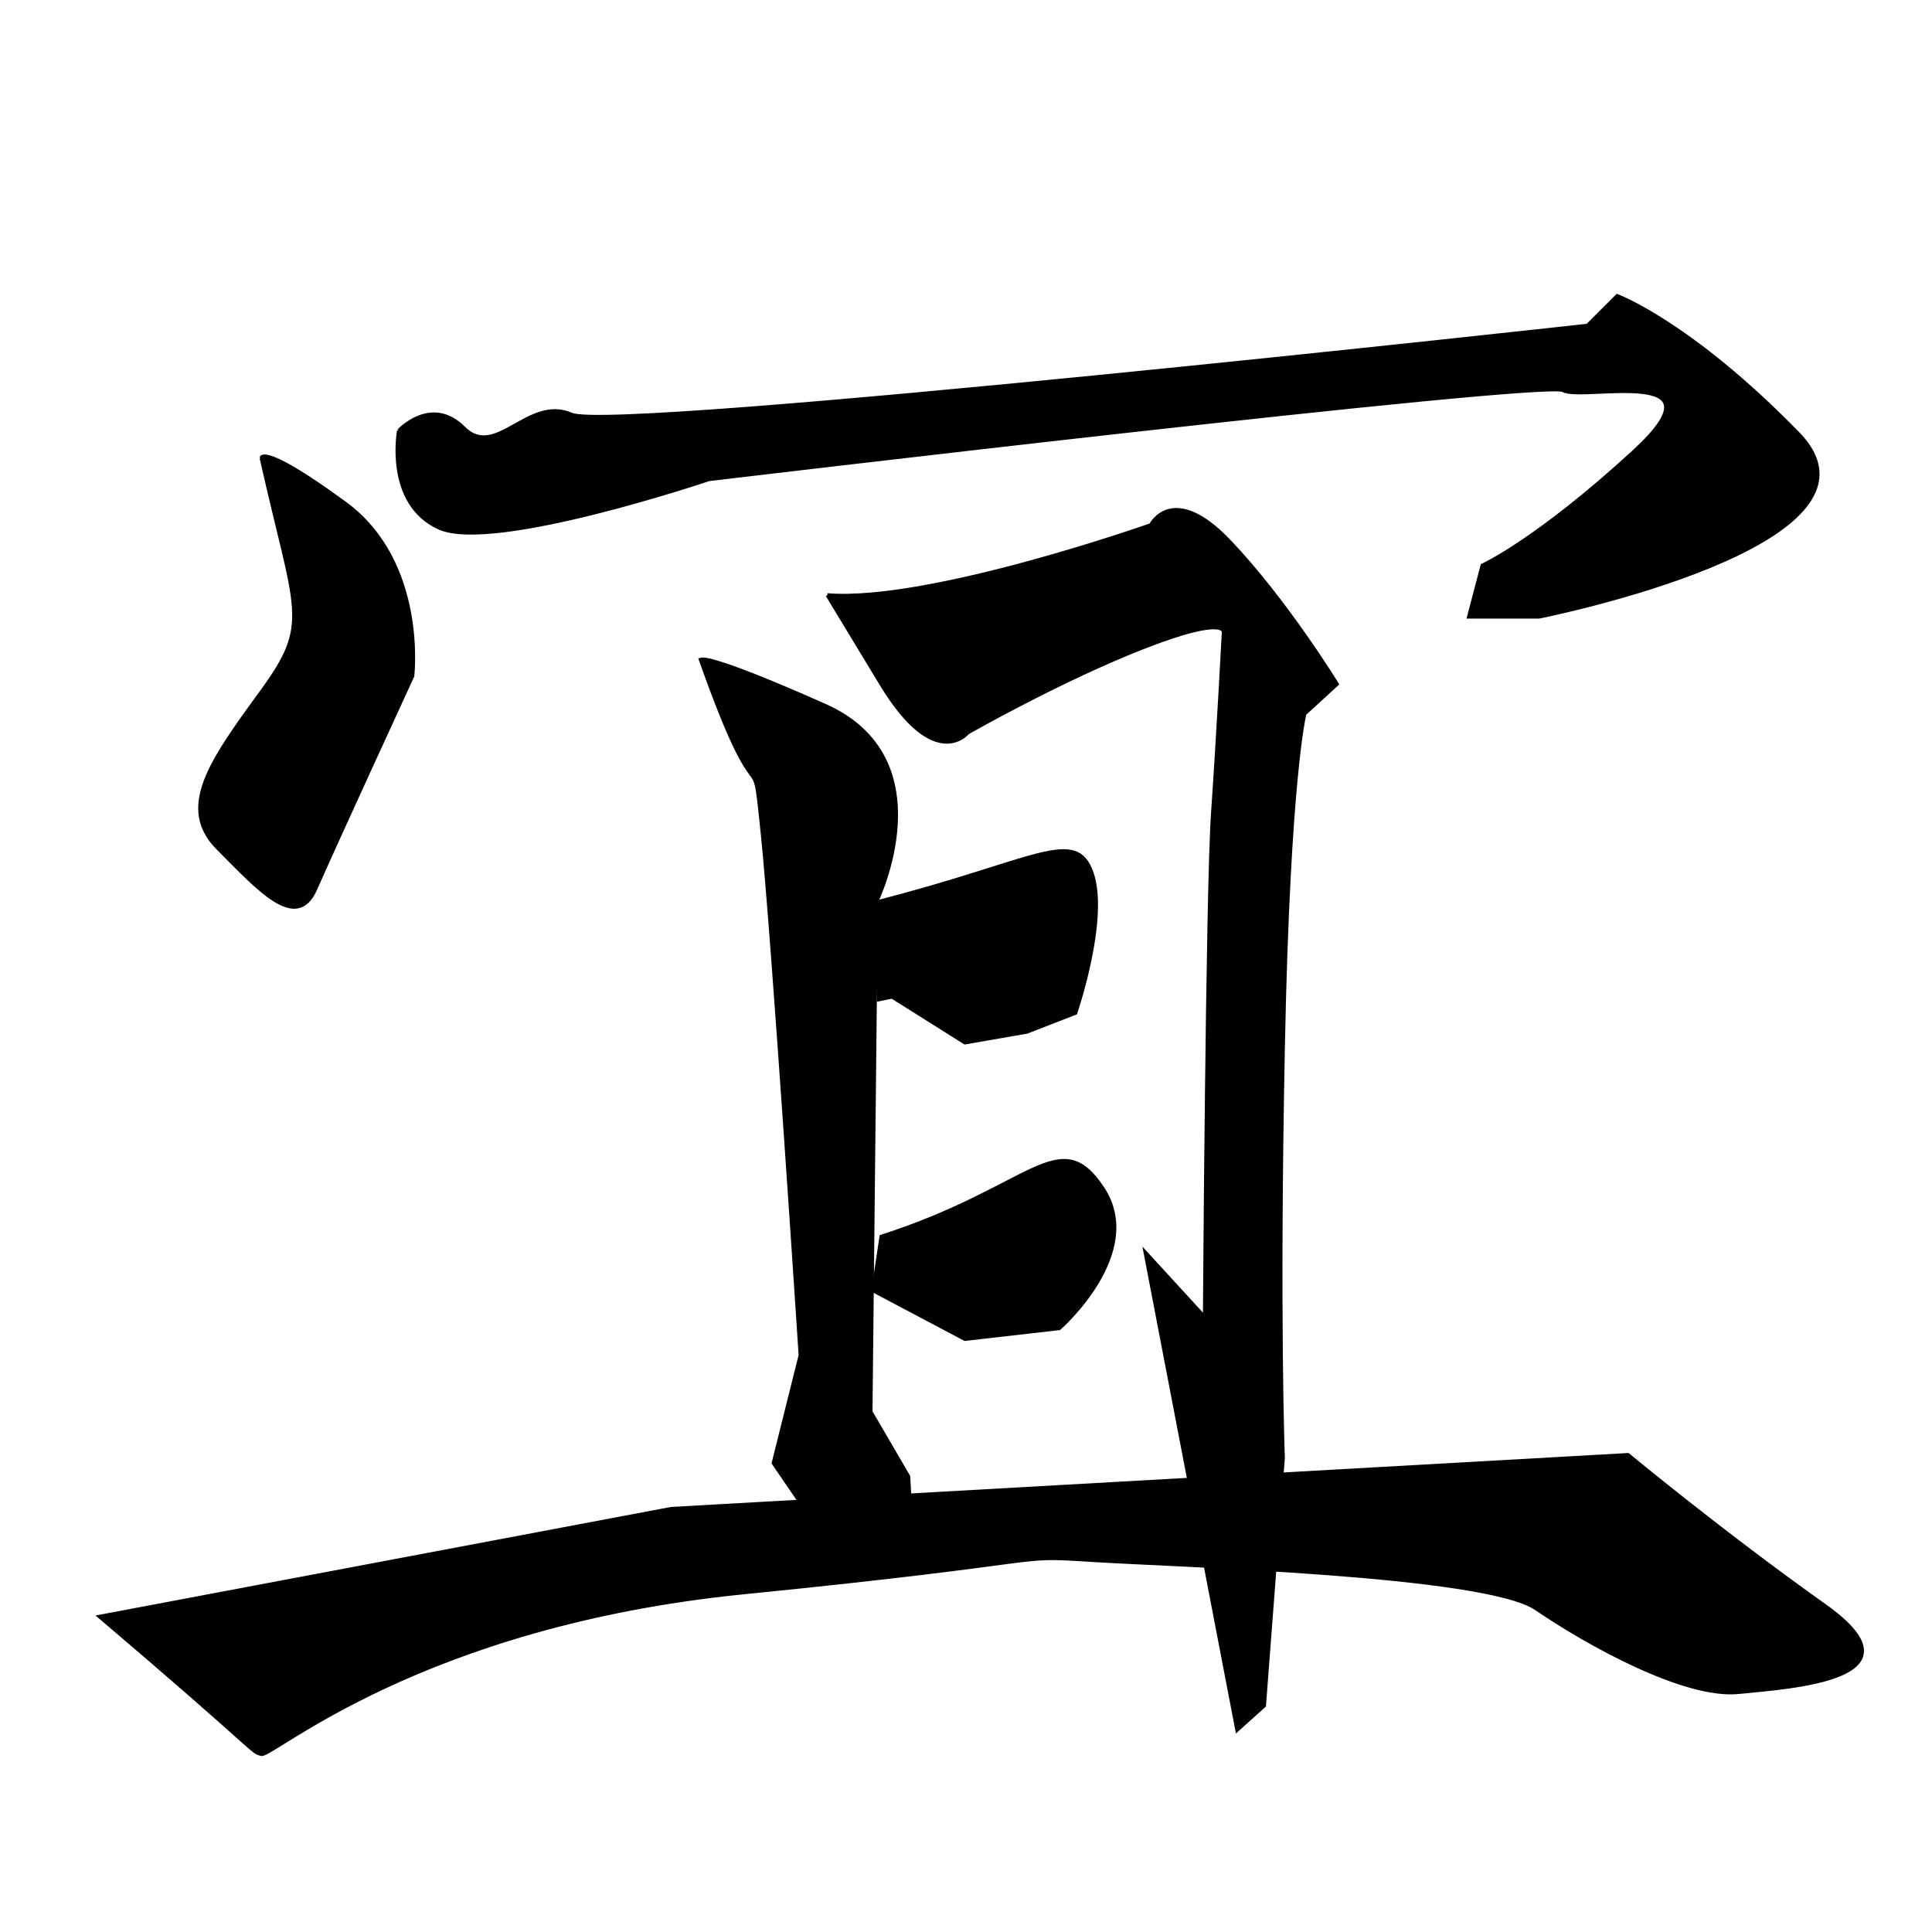 <?xml version="1.0" encoding="UTF-8" standalone="no"?>
<!-- Created with Inkscape (http://www.inkscape.org/) -->

<svg
   xmlns:dc="http://purl.org/dc/elements/1.1/"
   xmlns:cc="http://creativecommons.org/ns#"
   xmlns:rdf="http://www.w3.org/1999/02/22-rdf-syntax-ns#"
   xmlns:svg="http://www.w3.org/2000/svg"
   xmlns="http://www.w3.org/2000/svg"
   xmlns:sodipodi="http://sodipodi.sourceforge.net/DTD/sodipodi-0.dtd"
   xmlns:inkscape="http://www.inkscape.org/namespaces/inkscape"
   width="512"
   height="512"
   viewBox="0 0 135.467 135.467"
   version="1.1"
   id="svg3368"
   inkscape:version="0.92.4 (5da689c313, 2019-01-14)"
   sodipodi:docname="U+5B9C.svgbg.svg">
  <defs
     id="defs3362" />
  <sodipodi:namedview
     id="base"
     pagecolor="#ffffff"
     bordercolor="#666666"
     borderopacity="1.0"
     inkscape:pageopacity="0.0"
     inkscape:pageshadow="2"
     inkscape:zoom="1.4"
     inkscape:cx="269.73593"
     inkscape:cy="228.42362"
     inkscape:document-units="mm"
     inkscape:current-layer="layer1"
     showgrid="false"
     units="px"
     inkscape:window-width="1920"
     inkscape:window-height="1017"
     inkscape:window-x="-8"
     inkscape:window-y="-8"
     inkscape:window-maximized="1" />
  <g
     inkscape:label="圖層 1"
     inkscape:groupmode="layer"
     id="layer1"
     transform="translate(0,-161.533)">
    <path
       style="fill:#000000;stroke:#000000;stroke-width:0.265px;stroke-linecap:butt;stroke-linejoin:miter;stroke-opacity:1;fill-opacity:1"
       d="m 27.97,191.734 c 0,0 -0.945,5.103 2.835,6.804 3.78,1.701 18.899,-3.402 18.899,-3.402 0,0 58.586,-6.993 59.909,-6.237 1.323,0.756 11.717,-1.89 4.914,4.347 -6.804,6.237 -10.583,7.938 -10.583,7.938 l -0.945,3.591 h 4.914 c 0,0 25.702,-5.103 18.143,-12.851 -7.56,-7.749 -12.662,-9.638 -12.662,-9.638 l -2.079,2.079 c 0,0 -68.225,7.56 -71.249,6.237 -3.024,-1.323 -5.292,3.213 -7.56,0.945 -2.268,-2.268 -4.536,0.189 -4.536,0.189 z"
       id="path3381"
       inkscape:connector-curvature="0" />
    <path
       style="fill:#000000;stroke:#000000;stroke-width:0.265px;stroke-linecap:butt;stroke-linejoin:miter;stroke-opacity:1;fill-opacity:1"
       d="m 18.332,193.624 c 2.457,10.961 3.591,11.528 0,16.442 -3.591,4.914 -5.859,8.126 -3.024,10.961 2.835,2.835 5.481,5.859 6.804,2.835 1.323,-3.024 6.804,-14.93 6.804,-14.93 0,0 0.945,-7.938 -4.725,-12.095 -5.67,-4.158 -5.859,-3.213 -5.859,-3.213 z"
       id="path3383"
       inkscape:connector-curvature="0" />
    <path
       style="fill:#000000;stroke:#000000;stroke-width:0.265px;stroke-linecap:butt;stroke-linejoin:miter;stroke-opacity:1;fill-opacity:1"
       d="m 58.019,203.262 c 7.182,0.567 22.679,-4.914 22.679,-4.914 0,0 1.512,-3.024 5.481,1.134 3.969,4.158 7.56,10.016 7.56,10.016 l -2.268,2.079 c 0,0 -1.134,4.347 -1.512,23.435 -0.378,19.088 0,28.726 0,28.726 l -1.323,17.387 -1.89,1.701 -6.426,-33.451 4.158,4.536 c 0,0 0.189,-29.86 0.567,-35.341 0.378,-5.481 0.756,-12.662 0.756,-12.662 0,0 0.378,-1.323 -5.481,0.945 -5.859,2.268 -12.473,6.048 -12.473,6.048 0,0 -2.268,2.835 -6.048,-3.402 -3.78,-6.237 -3.78,-6.237 -3.78,-6.237 z"
       id="path3385"
       inkscape:connector-curvature="0" />
    <path
       style="fill:#000000;stroke:#000000;stroke-width:0.265px;stroke-linecap:butt;stroke-linejoin:miter;stroke-opacity:1;fill-opacity:1"
       d="m 49.137,207.798 c 4.347,12.284 3.591,4.914 4.347,12.284 0.756,7.371 2.646,36.475 2.646,36.475 l -1.89,7.56 5.292,7.749 h 4.536 l -0.378,-6.804 -2.646,-4.536 0.378,-35.719 c 0,0 4.914,-10.016 -3.591,-13.796 -8.504,-3.78 -8.693,-3.213 -8.693,-3.213 z"
       id="path3387"
       inkscape:connector-curvature="0" />
    <path
       style="fill:#000000;stroke:#000000;stroke-width:0.265px;stroke-linecap:butt;stroke-linejoin:miter;stroke-opacity:1;fill-opacity:1"
       d="m 61.421,224.807 c 11.15,-2.835 13.985,-5.292 15.119,-2.079 1.134,3.213 -1.134,9.827 -1.134,9.827 l -3.402,1.323 -4.347,0.756 -5.103,-3.213 -0.945,0.189 z"
       id="path3389"
       inkscape:connector-curvature="0" />
    <path
       style="fill:#000000;stroke:#000000;stroke-width:0.265px;stroke-linecap:butt;stroke-linejoin:miter;stroke-opacity:1;fill-opacity:1"
       d="m 61.799,248.241 c 10.583,-3.402 12.473,-7.938 15.497,-3.402 3.024,4.536 -3.024,9.827 -3.024,9.827 l -6.615,0.756 -6.426,-3.402 z"
       id="path3391"
       inkscape:connector-curvature="0" />
    <path
       style="fill:#000000;stroke:#000000;stroke-width:0.265px;stroke-linecap:butt;stroke-linejoin:miter;stroke-opacity:1;fill-opacity:1"
       d="m 6.993,274.888 c 11.339,9.638 10.583,9.449 11.339,9.638 0.756,0.189 11.15,-9.071 33.829,-11.339 22.679,-2.268 18.521,-2.646 24.379,-2.268 5.859,0.378 27.592,0.945 31.183,3.402 3.591,2.457 10.394,6.237 14.174,5.859 3.78,-0.378 13.229,-0.945 6.048,-6.048 -7.182,-5.103 -13.796,-10.583 -13.796,-10.583 l -67.091,3.78 z"
       id="path3393"
       inkscape:connector-curvature="0" />
  </g>
</svg>
